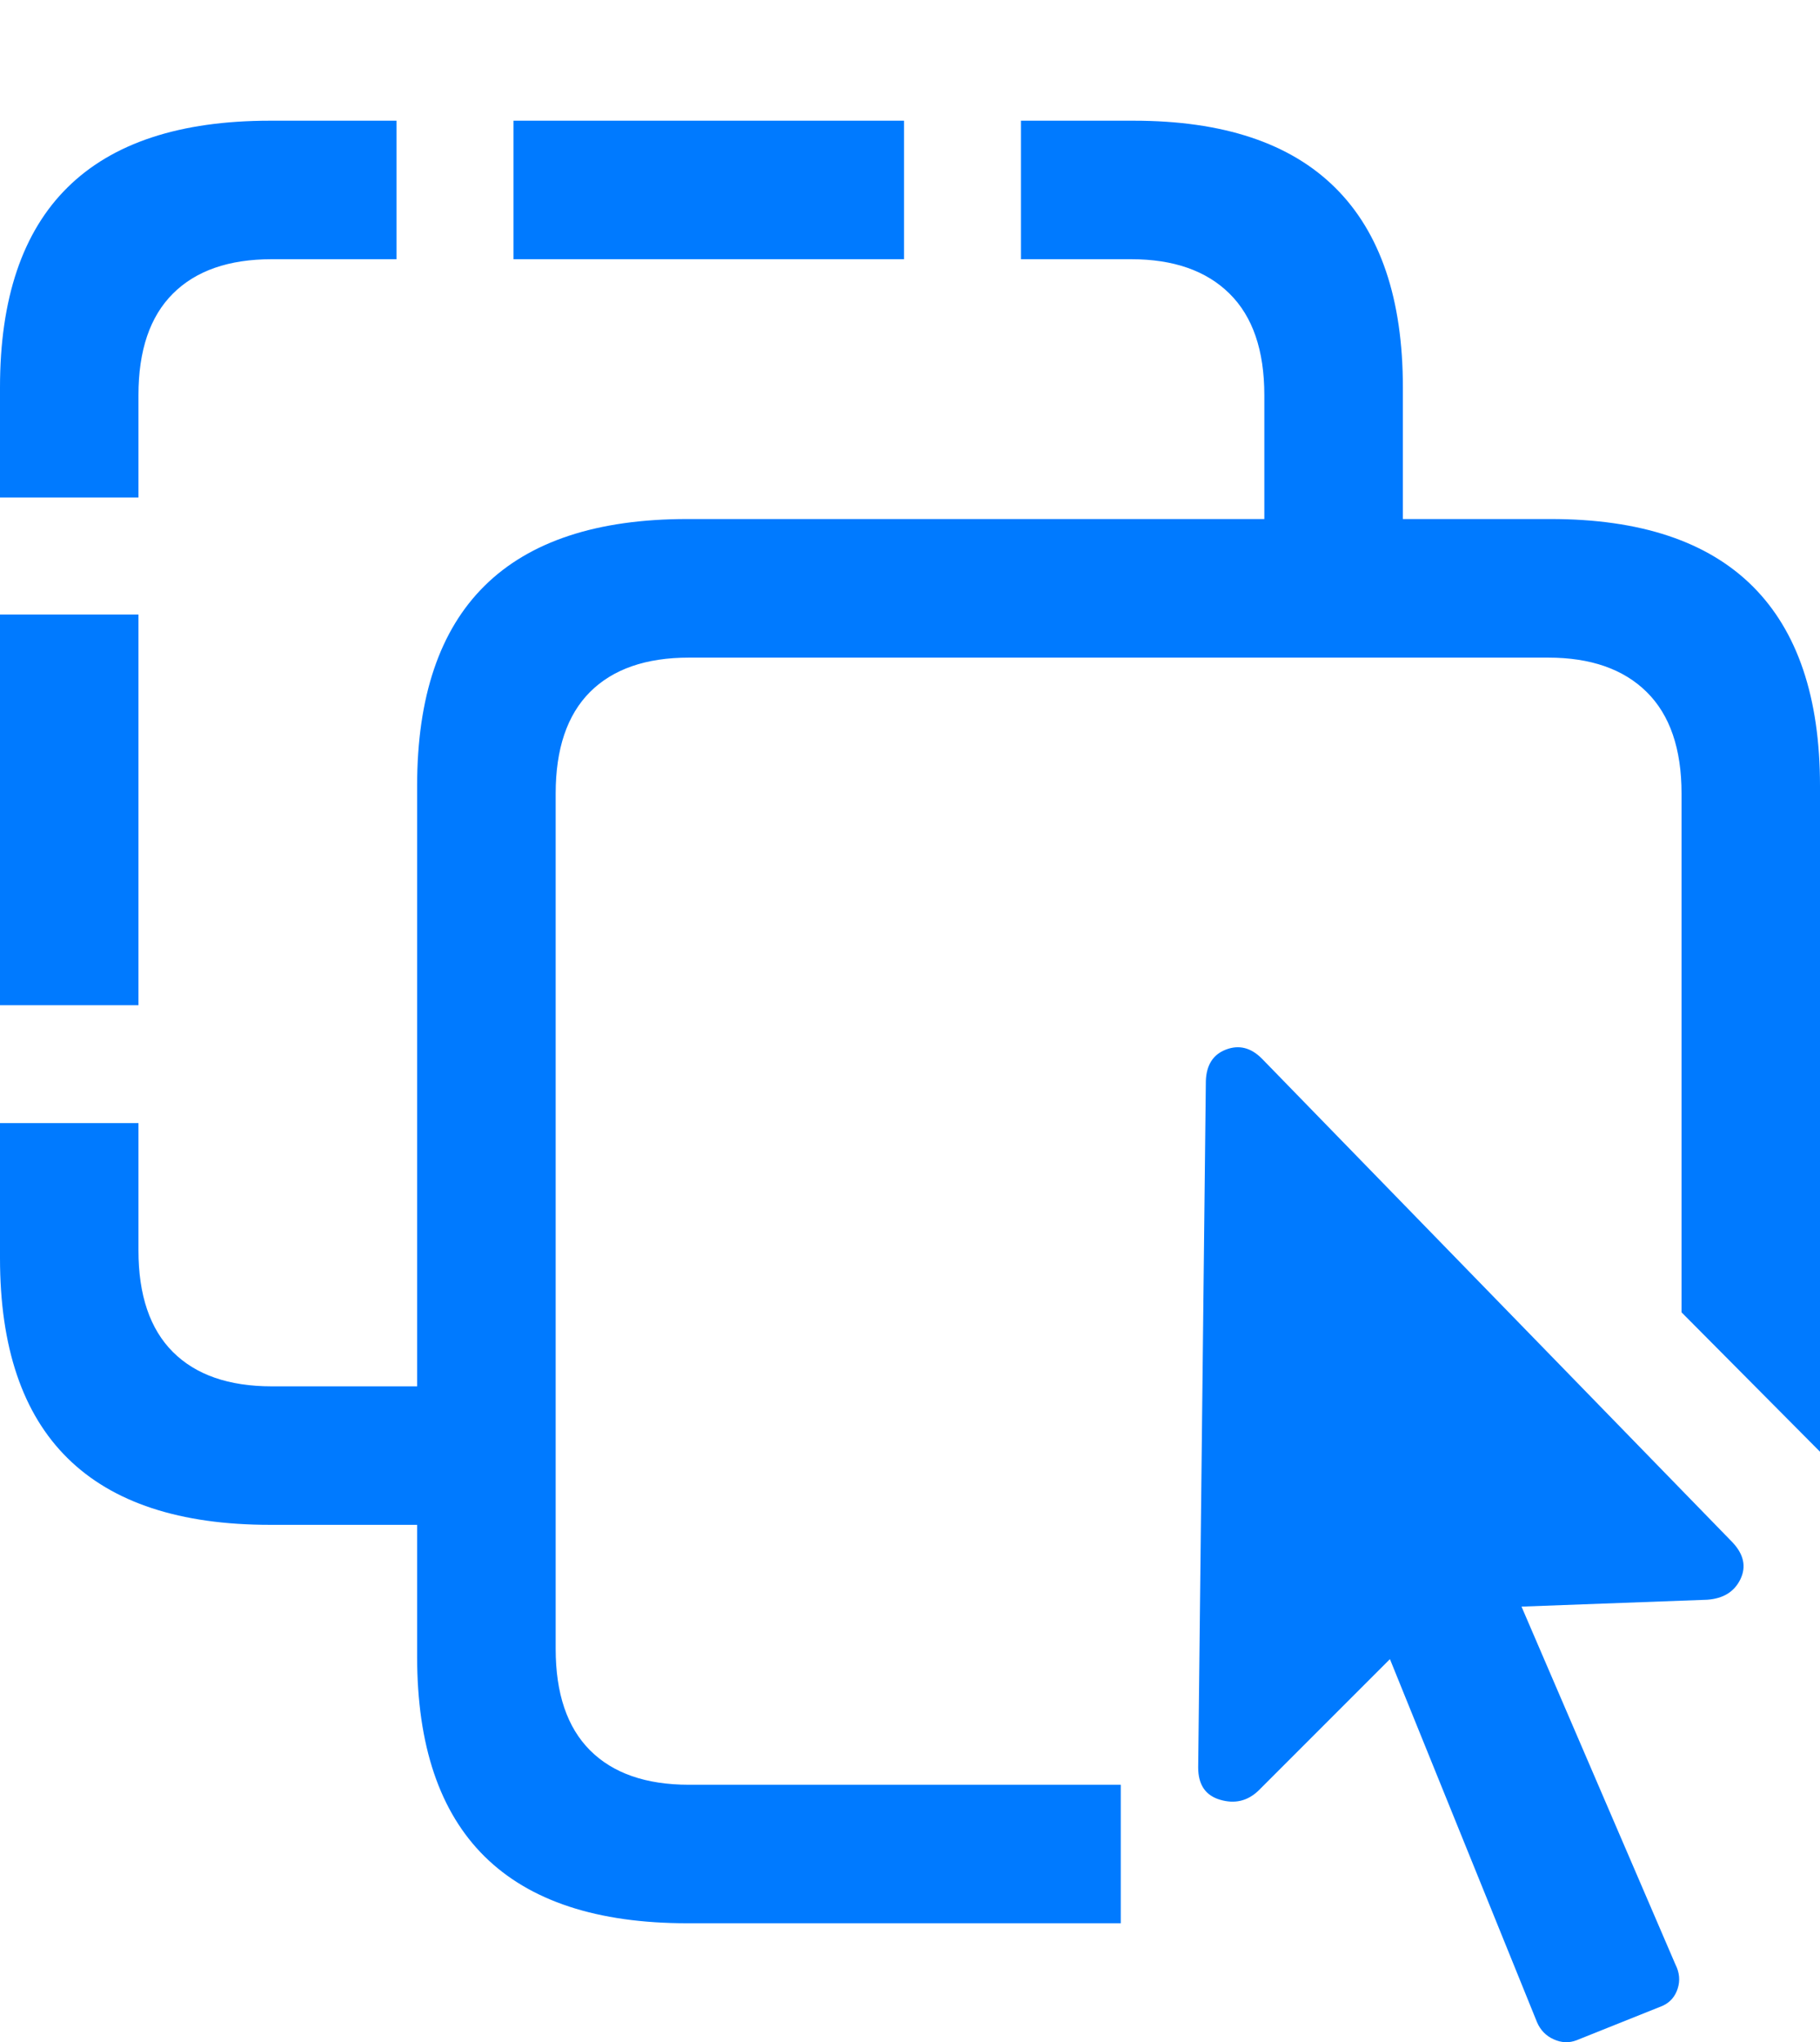 <?xml version="1.0" encoding="UTF-8"?>
<!--Generator: Apple Native CoreSVG 175.5-->
<!DOCTYPE svg
PUBLIC "-//W3C//DTD SVG 1.1//EN"
       "http://www.w3.org/Graphics/SVG/1.1/DTD/svg11.dtd">
<svg version="1.1" xmlns="http://www.w3.org/2000/svg" xmlns:xlink="http://www.w3.org/1999/xlink" width="20.664" height="23.179">
 <g>
  <rect height="23.179" opacity="0" width="20.664" x="0" y="0"/>
  <path d="M0 12.747L0 14.28Q0 15.794 0.767 16.55Q1.533 17.307 3.066 17.307L5.537 17.307L5.537 15.735L3.086 15.735Q2.354 15.735 1.963 15.345Q1.572 14.954 1.572 14.192L1.572 12.747ZM1.572 11.409L1.572 6.975L0 6.975L0 11.409ZM1.572 5.647L1.572 4.485Q1.572 3.723 1.963 3.333Q2.354 2.942 3.086 2.942L4.502 2.942L4.502 1.37L3.066 1.37Q1.533 1.37 0.767 2.127Q0 2.884 0 4.397L0 5.647ZM10.264 1.37L5.83 1.37L5.83 2.942L10.264 2.942ZM11.592 2.942L12.842 2.942Q13.565 2.942 13.96 3.333Q14.355 3.723 14.355 4.485L14.355 6.624L15.928 6.624L15.928 4.397Q15.928 2.893 15.161 2.132Q14.395 1.37 12.871 1.37L11.592 1.37ZM20.664 16.477L20.664 8.919Q20.664 7.415 19.898 6.653Q19.131 5.891 17.607 5.891L7.803 5.891Q6.27 5.891 5.503 6.648Q4.736 7.405 4.736 8.919L4.736 18.802Q4.736 20.315 5.503 21.072Q6.27 21.829 7.803 21.829L12.725 21.829L12.725 20.257L7.822 20.257Q7.09 20.257 6.699 19.866Q6.309 19.475 6.309 18.714L6.309 9.007Q6.309 8.245 6.699 7.854Q7.09 7.464 7.822 7.464L17.578 7.464Q18.301 7.464 18.696 7.854Q19.092 8.245 19.092 9.007L19.092 14.895Z" fill="#007aff"/>
  <path d="M13.604 20.061Q13.604 20.354 13.852 20.427Q14.102 20.501 14.287 20.325L15.781 18.831L17.451 22.952Q17.51 23.089 17.642 23.147Q17.773 23.206 17.9 23.157L18.877 22.766Q19.004 22.708 19.048 22.571Q19.092 22.434 19.023 22.298L17.275 18.235L19.385 18.157Q19.658 18.137 19.761 17.923Q19.863 17.708 19.668 17.503L14.326 12.014Q14.141 11.829 13.921 11.912Q13.701 11.995 13.691 12.268Z" fill="#007aff"/>
 </g>
</svg>
